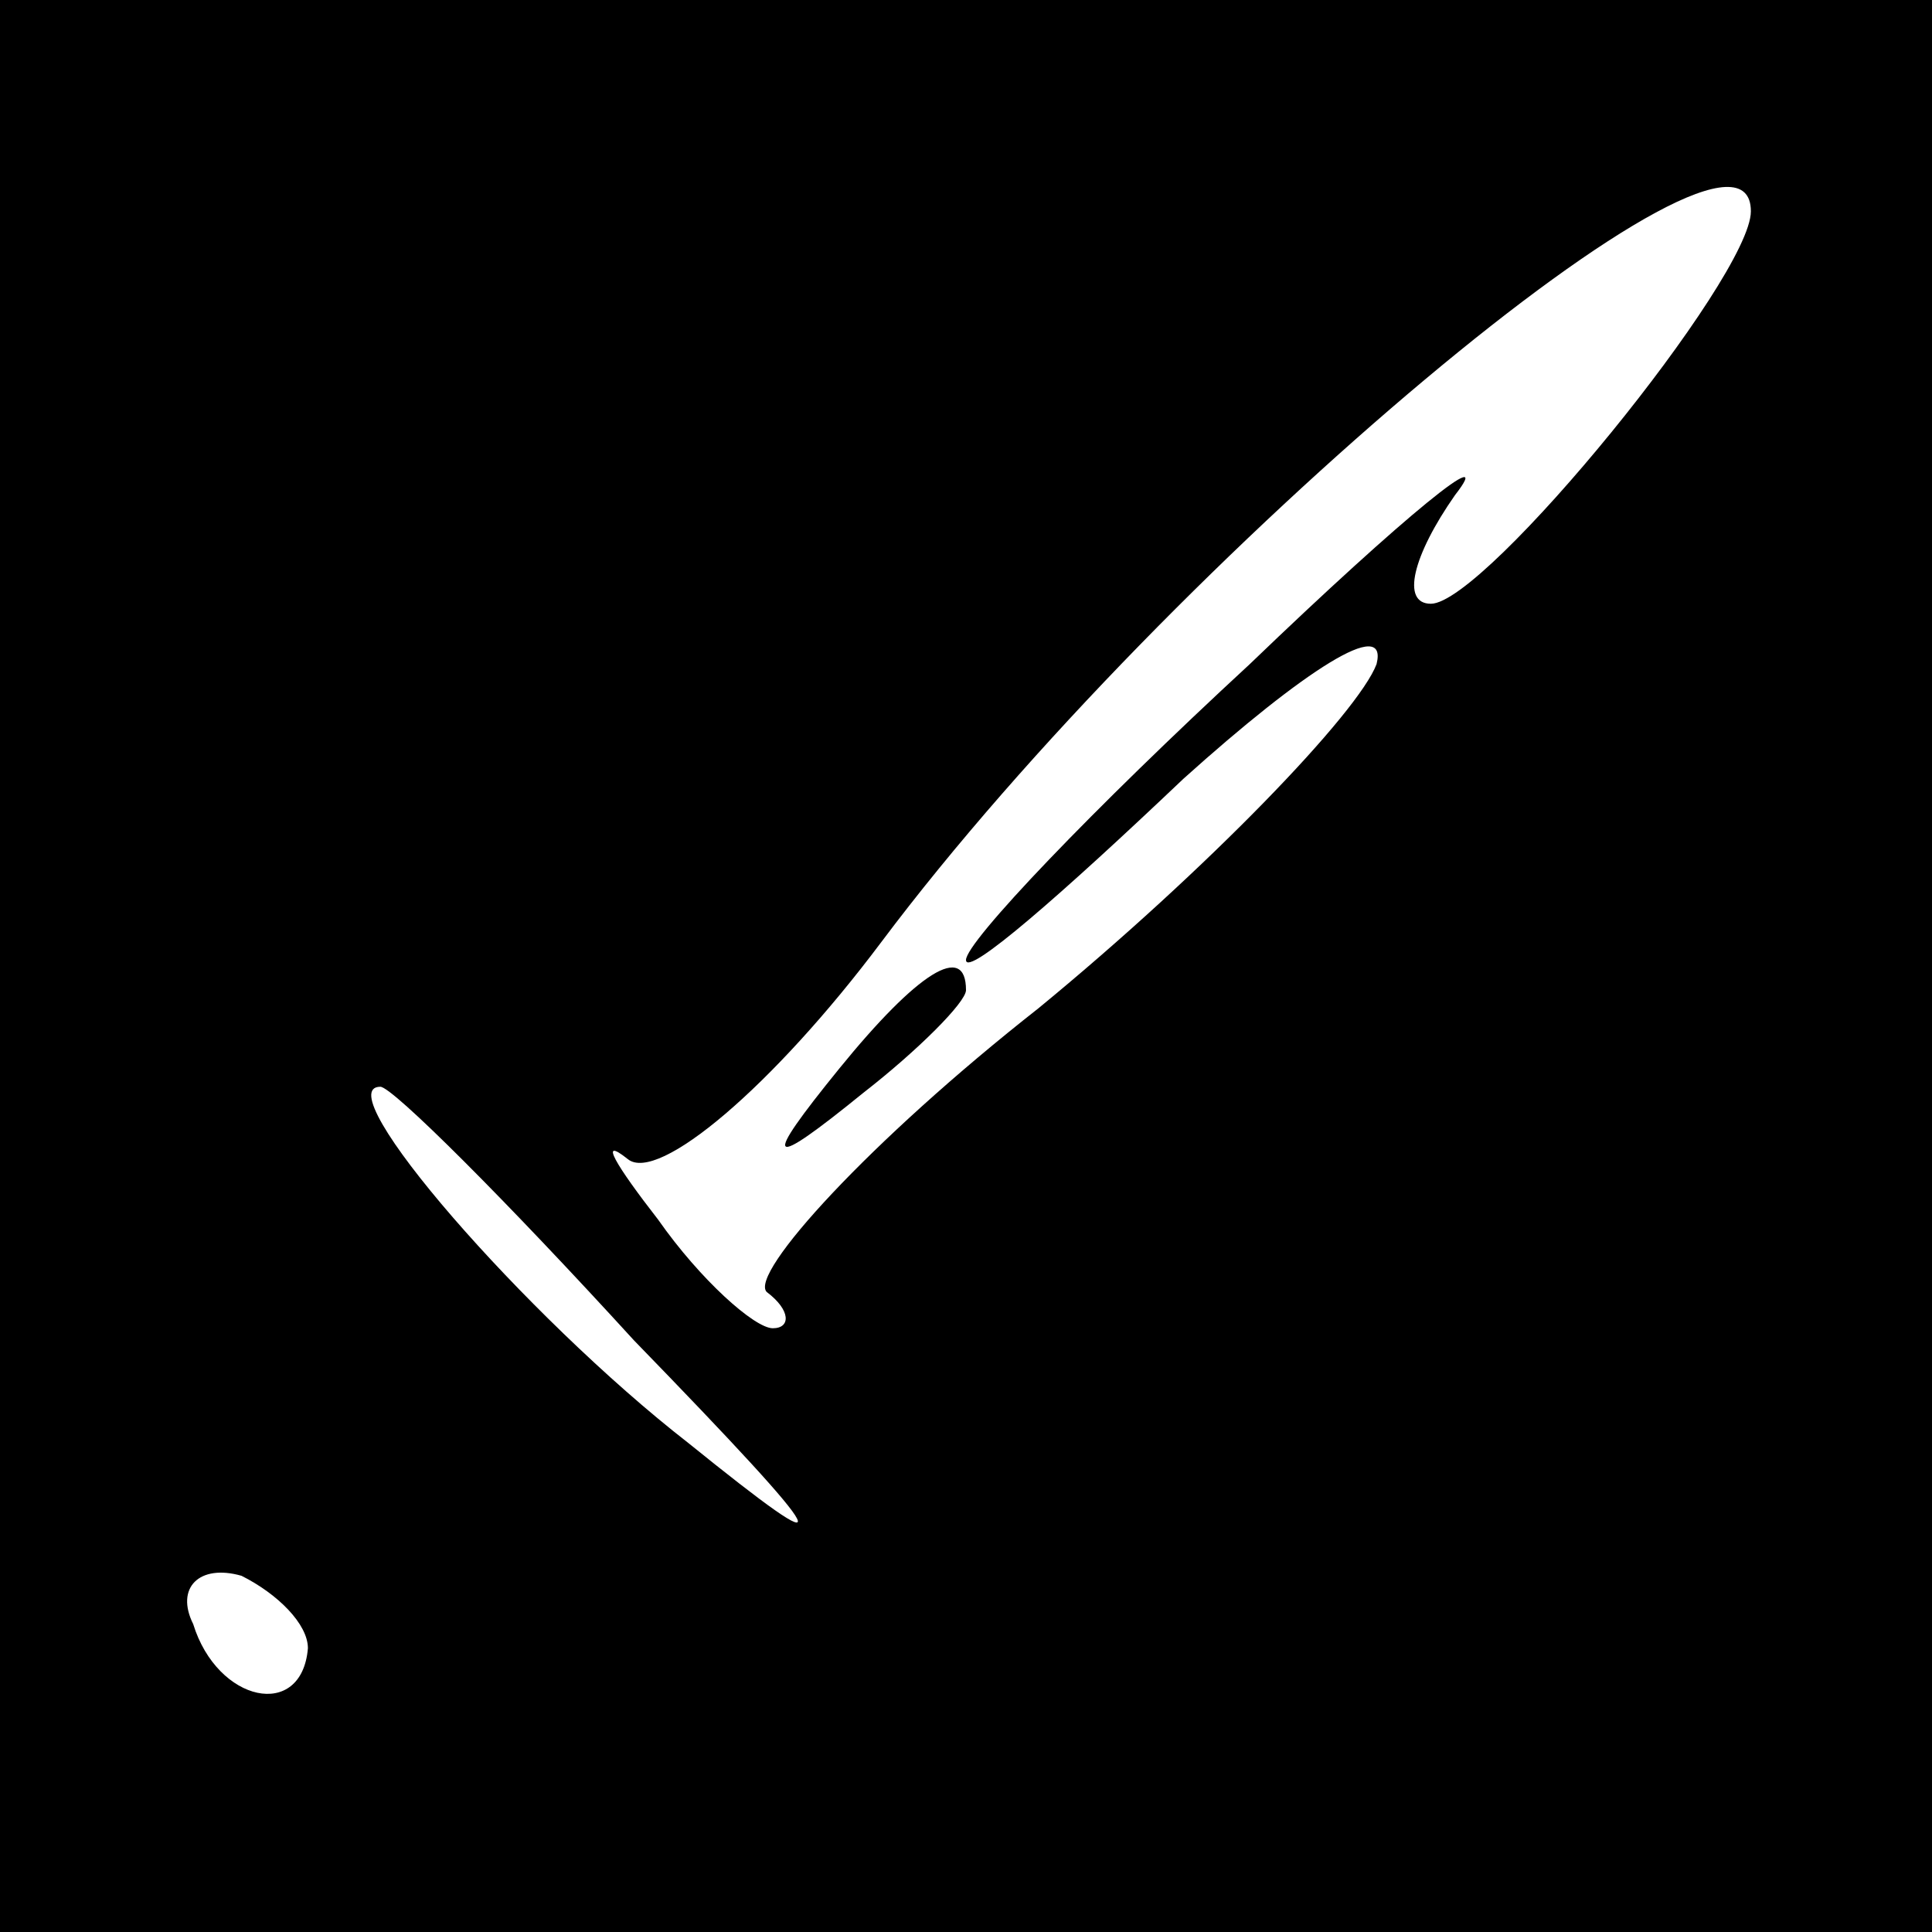 <?xml version="1.0" standalone="no"?>
<!DOCTYPE svg PUBLIC "-//W3C//DTD SVG 20010904//EN"
 "http://www.w3.org/TR/2001/REC-SVG-20010904/DTD/svg10.dtd">
<svg version="1.0" xmlns="http://www.w3.org/2000/svg"
 width="32pt" height="32pt" viewBox="0 0 32 32"
 preserveAspectRatio="xMidYMid meet">
<rect x="0" y="0" width="32" height="32" fill="#808080" stroke="none"/>
<g transform="translate(0,32) scale(0.1,-0.1)"
fill="#000000" stroke="none">
<path fill="#000000" stroke="none" d="M0 160 l0 -160 160 0 160 0 0 160 0
160 -160 0 -160 0 0 -160z"/>
<path fill="#ffffff" stroke="none" d="M290 285 c0 -11 -44 -65 -53 -65 -5 0
-3 8 4 18 7 9 -8 -3 -34 -28 -26 -24 -47 -46 -47 -49 0 -3 16 11 36 30 20 18
34 27 32 19 -3 -8 -28 -34 -56 -57 -28 -22 -48 -44 -45 -47 4 -3 4 -6 1 -6 -3
0 -12 8 -19 18 -7 9 -10 14 -5 10 5 -4 24 12 42 36 48 64 144 144 144 121z"/>
<path fill="#ffffff" stroke="none" d="M105 98 c34 -35 35 -38 9 -17 -27 21
-60 59 -51 59 2 0 21 -19 42 -42z"/>
<path fill="#ffffff" stroke="none" d="M51 47 c-1 -12 -15 -9 -19 4 -3 6 1 10
8 8 6 -3 11 -8 11 -12z"/>
<path fill="#000000" stroke="none" d="M139 143 c-13 -16 -12 -17 4 -4 9 7 17
15 17 17 0 8 -8 3 -21 -13z"/>
</g>
</svg>

